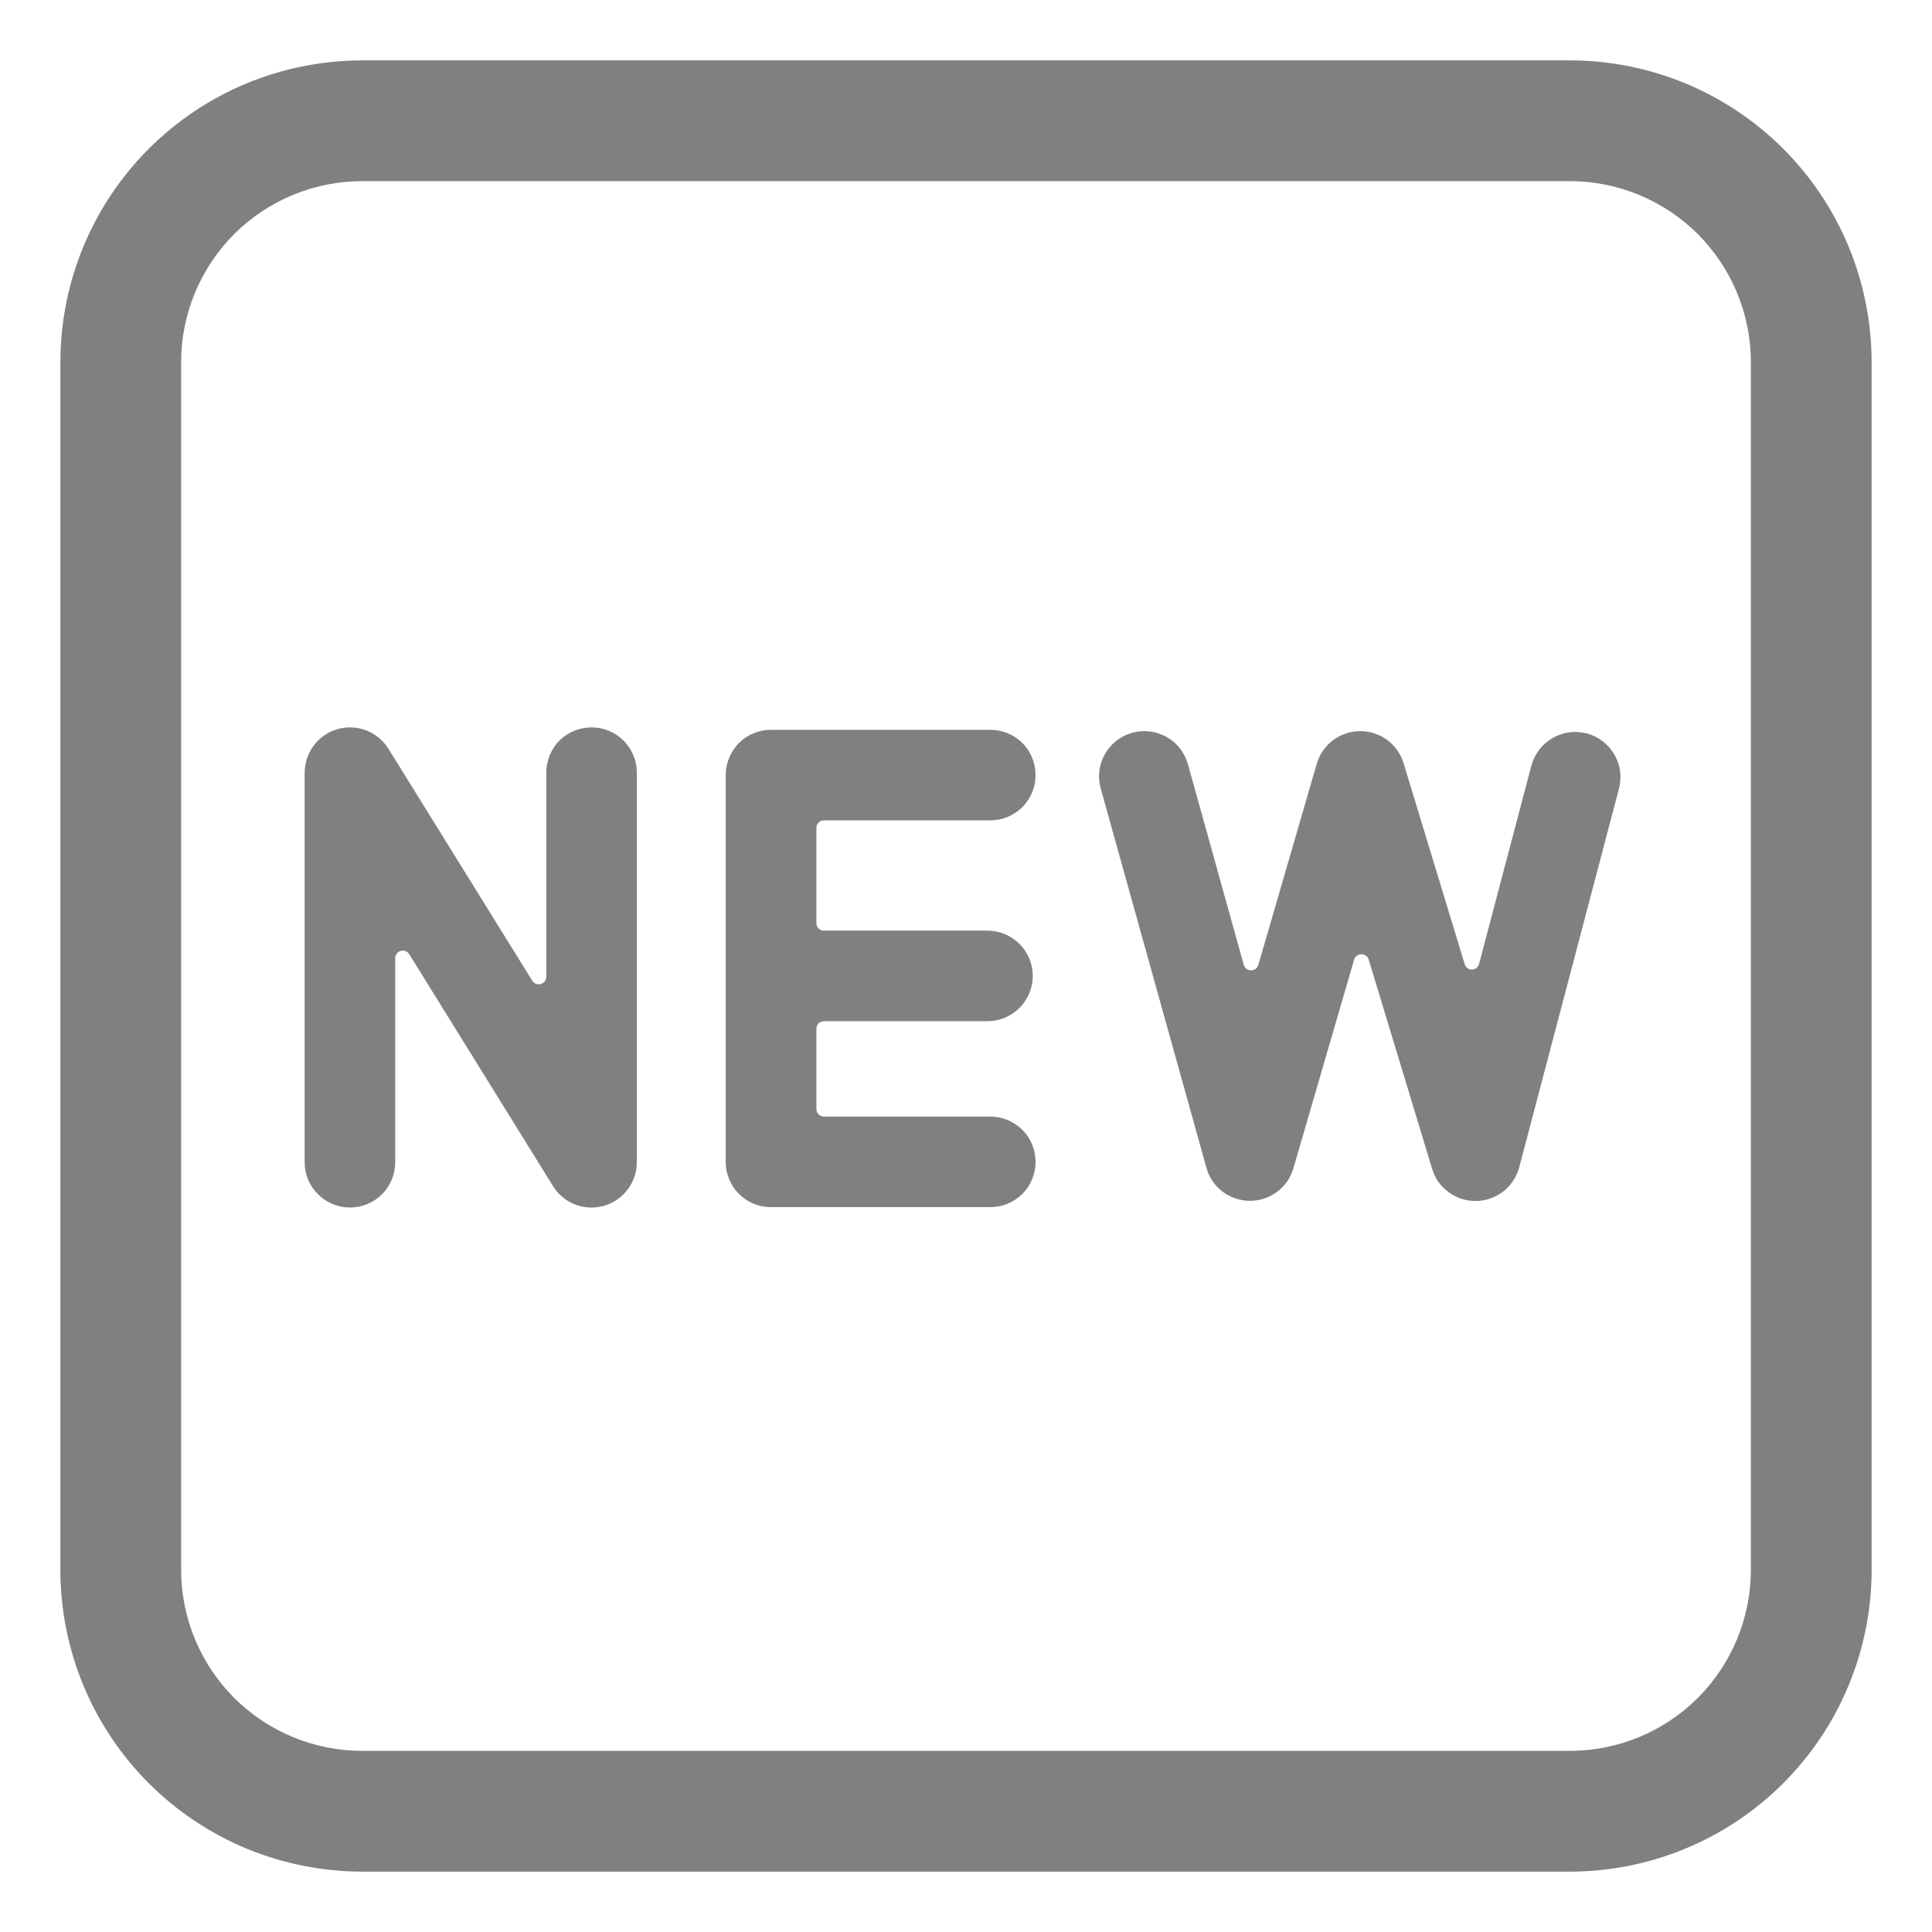 <svg width="16" height="16" viewBox="0 0 16 16" fill="none" xmlns="http://www.w3.org/2000/svg">
<g clip-path="url(#clip0_133_14)">
<path d="M3.217 6.201C3.174 6.132 3.11 6.079 3.034 6.049C2.958 6.02 2.874 6.016 2.796 6.038C2.717 6.061 2.648 6.108 2.599 6.173C2.55 6.238 2.524 6.317 2.523 6.399V9.625C2.523 9.725 2.563 9.82 2.633 9.89C2.704 9.961 2.799 10 2.898 10C2.998 10 3.093 9.961 3.164 9.89C3.234 9.82 3.273 9.725 3.273 9.625V7.935C3.273 7.872 3.356 7.849 3.389 7.902L4.58 9.823C4.622 9.892 4.687 9.946 4.763 9.975C4.839 10.005 4.923 10.008 5.001 9.986C5.08 9.964 5.149 9.916 5.198 9.851C5.247 9.786 5.274 9.707 5.274 9.625V6.399C5.274 6.299 5.234 6.204 5.164 6.133C5.093 6.063 4.998 6.024 4.899 6.024C4.799 6.024 4.704 6.063 4.633 6.133C4.563 6.204 4.524 6.299 4.524 6.399V8.089C4.524 8.152 4.441 8.175 4.408 8.122L3.217 6.201ZM6.385 6.044C6.286 6.044 6.19 6.083 6.12 6.153C6.05 6.224 6.01 6.319 6.01 6.419V9.622C6.01 9.83 6.178 9.997 6.385 9.997H8.201C8.301 9.997 8.396 9.958 8.467 9.887C8.537 9.817 8.576 9.722 8.576 9.622C8.576 9.523 8.537 9.427 8.467 9.357C8.396 9.287 8.301 9.247 8.201 9.247H6.823C6.806 9.247 6.791 9.24 6.779 9.229C6.767 9.217 6.761 9.201 6.761 9.185V8.52C6.761 8.485 6.788 8.457 6.823 8.457H8.178C8.277 8.457 8.372 8.418 8.443 8.347C8.513 8.277 8.553 8.182 8.553 8.082C8.553 7.983 8.513 7.887 8.443 7.817C8.372 7.747 8.277 7.707 8.178 7.707H6.822C6.806 7.707 6.79 7.7 6.779 7.689C6.767 7.677 6.761 7.661 6.761 7.645V6.856C6.761 6.821 6.788 6.794 6.823 6.794H8.201C8.301 6.794 8.396 6.754 8.467 6.684C8.537 6.613 8.576 6.518 8.576 6.419C8.576 6.319 8.537 6.224 8.467 6.153C8.396 6.083 8.301 6.044 8.201 6.044H6.385ZM9.838 6.329C9.811 6.233 9.748 6.152 9.661 6.103C9.574 6.054 9.472 6.042 9.376 6.069C9.28 6.095 9.199 6.159 9.15 6.246C9.101 6.332 9.089 6.435 9.116 6.531L9.991 9.671C10.012 9.749 10.059 9.818 10.124 9.868C10.189 9.917 10.268 9.944 10.349 9.945C10.431 9.945 10.51 9.919 10.575 9.871C10.641 9.822 10.688 9.754 10.711 9.676L11.214 7.948C11.232 7.888 11.316 7.888 11.335 7.947L11.86 9.679C11.883 9.757 11.931 9.826 11.998 9.874C12.064 9.922 12.144 9.948 12.225 9.946C12.307 9.945 12.386 9.917 12.451 9.866C12.515 9.815 12.561 9.745 12.582 9.666L13.409 6.526C13.433 6.43 13.418 6.329 13.367 6.245C13.317 6.161 13.236 6.099 13.141 6.074C13.046 6.049 12.945 6.062 12.86 6.111C12.774 6.159 12.711 6.24 12.684 6.334L12.249 7.983C12.233 8.044 12.148 8.045 12.13 7.985L11.624 6.321C11.601 6.244 11.553 6.176 11.488 6.128C11.423 6.08 11.344 6.054 11.264 6.055C11.183 6.055 11.104 6.082 11.04 6.13C10.975 6.179 10.928 6.247 10.905 6.325L10.421 7.991C10.403 8.051 10.318 8.051 10.3 7.99L9.838 6.329Z" fill="#808080"/>
<path d="M3 0.5C2.672 0.5 2.347 0.565 2.043 0.69C1.74 0.816 1.464 1 1.232 1.232C0.763 1.701 0.5 2.337 0.5 3V13C0.5 13.663 0.763 14.299 1.232 14.768C1.464 15 1.74 15.184 2.043 15.31C2.347 15.435 2.672 15.5 3 15.5H13C13.663 15.5 14.299 15.237 14.768 14.768C15.237 14.299 15.5 13.663 15.5 13V3C15.5 2.672 15.435 2.347 15.31 2.043C15.184 1.74 15 1.464 14.768 1.232C14.536 1 14.26 0.816 13.957 0.69C13.653 0.565 13.328 0.5 13 0.5H3ZM1.5 3C1.5 2.602 1.658 2.221 1.939 1.939C2.221 1.658 2.602 1.5 3 1.5H13C13.398 1.5 13.779 1.658 14.061 1.939C14.342 2.221 14.5 2.602 14.5 3V13C14.5 13.398 14.342 13.779 14.061 14.061C13.779 14.342 13.398 14.5 13 14.5H3C2.602 14.5 2.221 14.342 1.939 14.061C1.658 13.779 1.5 13.398 1.5 13V3Z" fill="#808080"/>
</g>
<defs>
<clipPath id="clip0_133_14">
<rect width="16" height="16" fill="white"/>
</clipPath>
</defs>
</svg>
